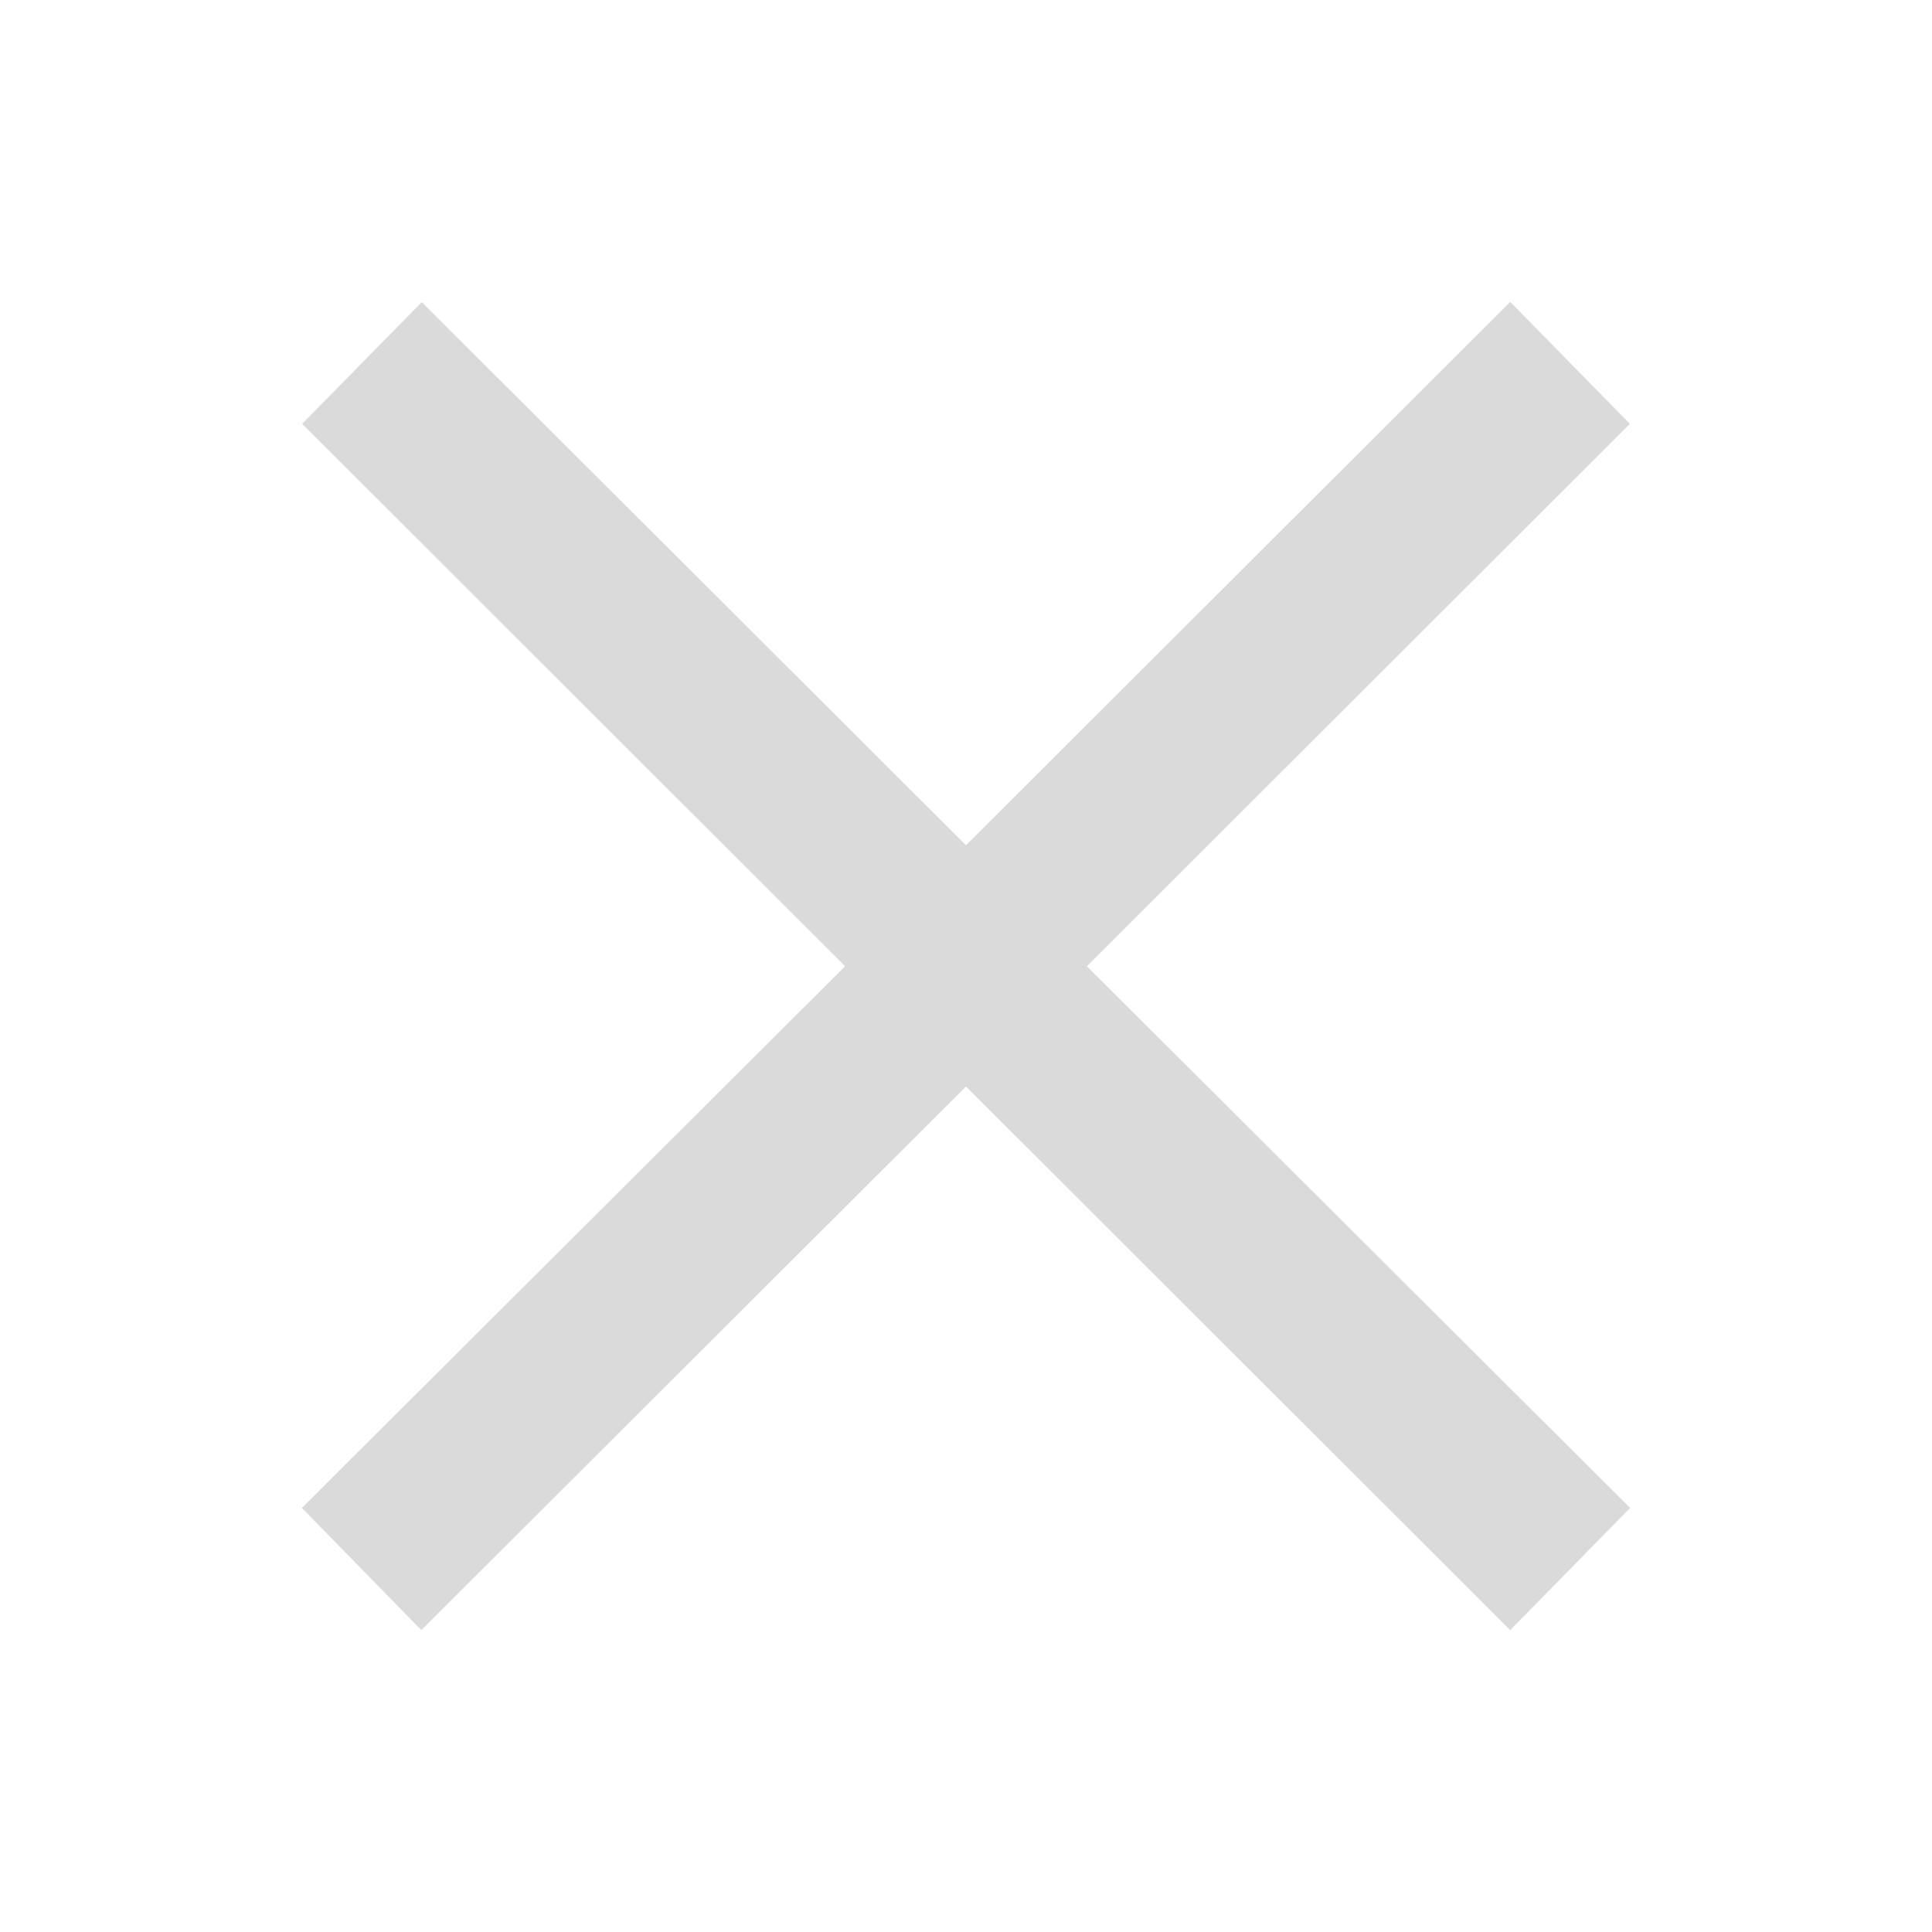 <svg version="1.1" viewBox="0 0 16 16" xmlns="http://www.w3.org/2000/svg">
 <defs>
  <style id="current-color-scheme" type="text/css">.ColorScheme-Text {
        color:#dadada;
      }
      .ColorScheme-NegativeText {
        color:#da4453;
      }</style>
 </defs>
 <path d="m12.507 2.5-4.507 4.5-4.507-4.498-0.991 1.008 4.497 4.492-4.499 4.486 0.989 1.012 4.511-4.502 4.507 4.502 0.993-1.012-4.499-4.486 4.497-4.492z" color="#da4453" fill="#dadada" stroke-width="1.04"/>
</svg>
